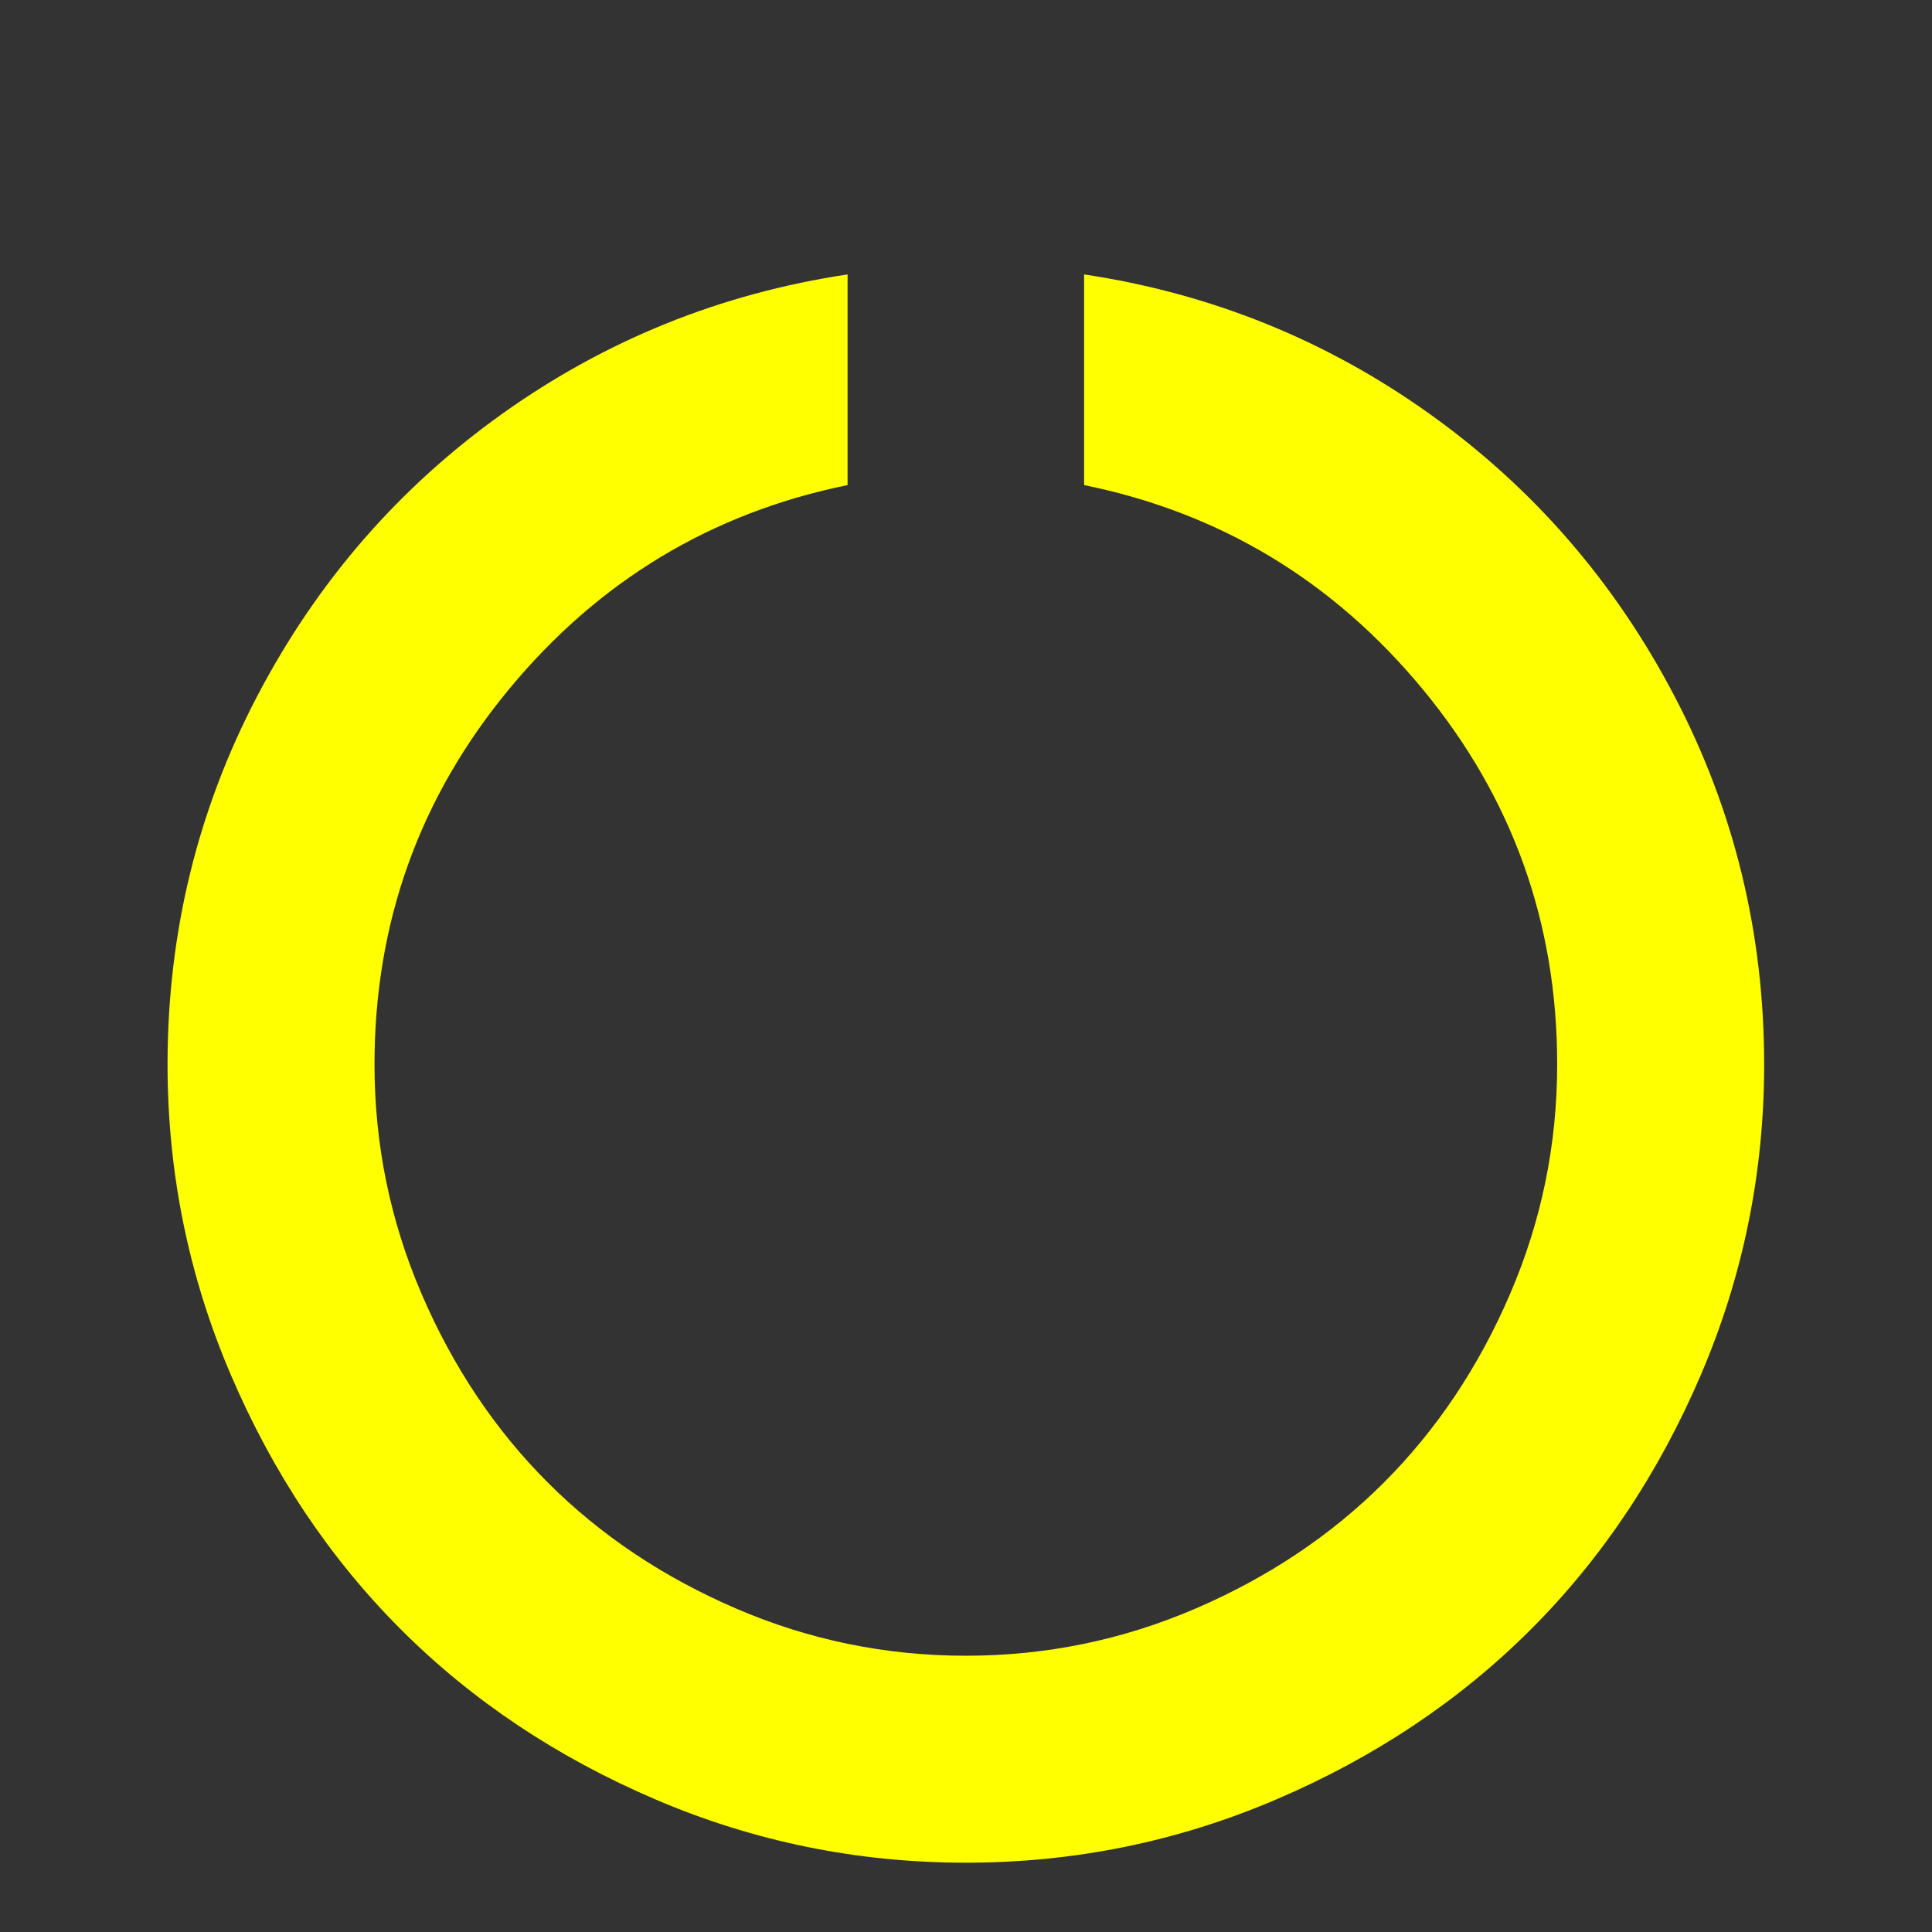 <svg fill="yellow" viewBox="0 0 2091 2091" xmlns="http://www.w3.org/2000/svg"><rect x="0" y="0" width="2091" height="2091" fill="#333333" stroke="none"/><path d="M1909.333 1152q0 176-68.5 336t-184 275.5-275.5 184-336 68.5-336-68.5-275.5-184-184-275.5-68.5-336q0-213 97-398.5t265-305.5 374-151v228q-221 45-366.5 221t-145.5 406q0 130 51 248.5t136.5 204 204 136.5 248.5 51 248.5-51 204-136.5 136.5-204 51-248.5q0-230-145.5-406t-366.5-221V297q206 31 374 151t265 305.5 97 398.5z"/></svg>